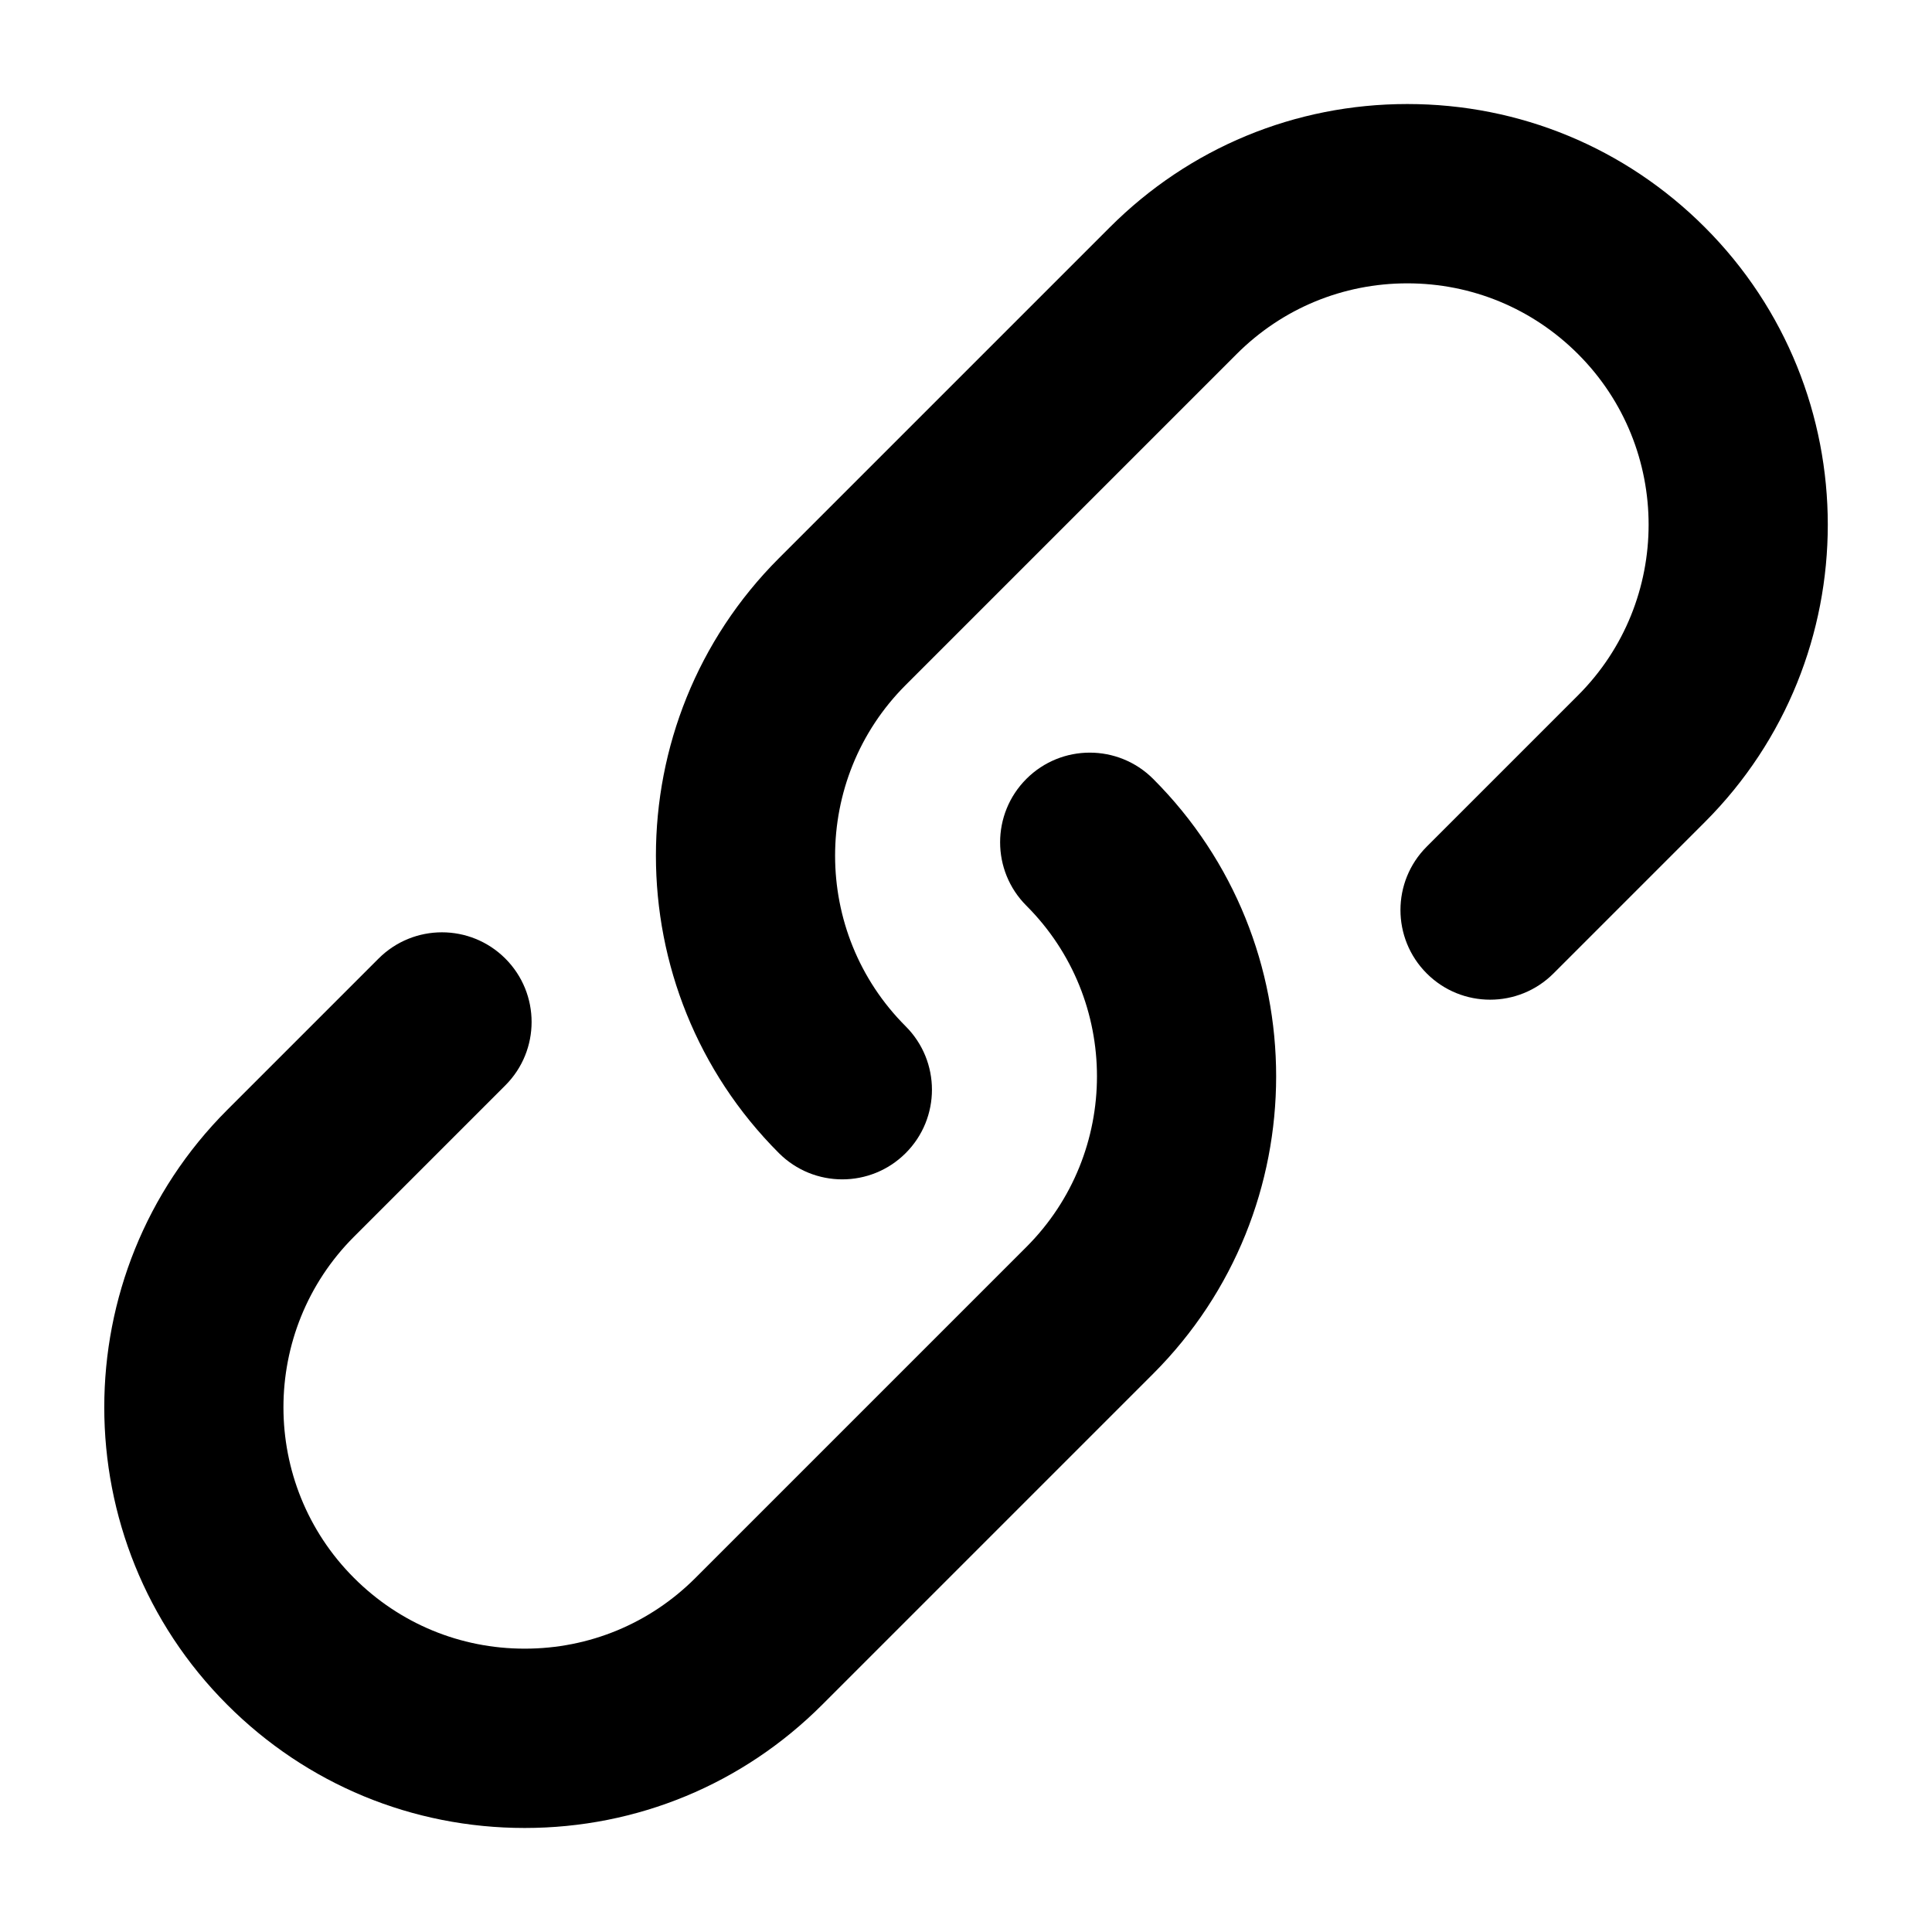 <?xml version="1.0" encoding="utf-8"?>
<!-- Generated by IcoMoon.io -->
<!DOCTYPE svg PUBLIC "-//W3C//DTD SVG 1.1//EN" "http://www.w3.org/Graphics/SVG/1.1/DTD/svg11.dtd">
<svg version="1.1" xmlns="http://www.w3.org/2000/svg" xmlns:xlink="http://www.w3.org/1999/xlink" width="32" height="32" viewBox="0 0 32 32">
<path d="M13.951 19.534c-0.38 0-0.76-0.145-1.050-0.435-2.716-2.716-2.716-7.137 0-9.853l5.482-5.482c1.316-1.316 3.066-2.041 4.927-2.041s3.611 0.725 4.927 2.041c2.716 2.716 2.716 7.137 0 9.853l-2.506 2.506c-0.58 0.58-1.52 0.58-2.1 0s-0.58-1.52 0-2.1l2.506-2.506c1.559-1.559 1.559-4.095 0-5.653-0.755-0.755-1.759-1.171-2.827-1.171s-2.072 0.416-2.827 1.171l-5.482 5.482c-1.559 1.559-1.559 4.095 0 5.653 0.58 0.58 0.58 1.52 0 2.1-0.29 0.29-0.67 0.435-1.050 0.435z"></path>
<path d="M8.69 30.277c-1.861 0-3.611-0.725-4.926-2.041-2.716-2.716-2.716-7.137 0-9.853l2.506-2.506c0.58-0.58 1.52-0.58 2.1 0s0.58 1.52 0 2.1l-2.506 2.506c-1.559 1.559-1.559 4.095 0 5.653 0.755 0.755 1.759 1.171 2.827 1.171s2.072-0.416 2.827-1.171l5.482-5.482c1.559-1.559 1.559-4.095 0-5.653-0.58-0.58-0.58-1.52 0-2.1s1.52-0.58 2.1 0c2.716 2.716 2.716 7.136 0 9.853l-5.482 5.482c-1.316 1.316-3.066 2.041-4.927 2.041z"></path>
</svg>

